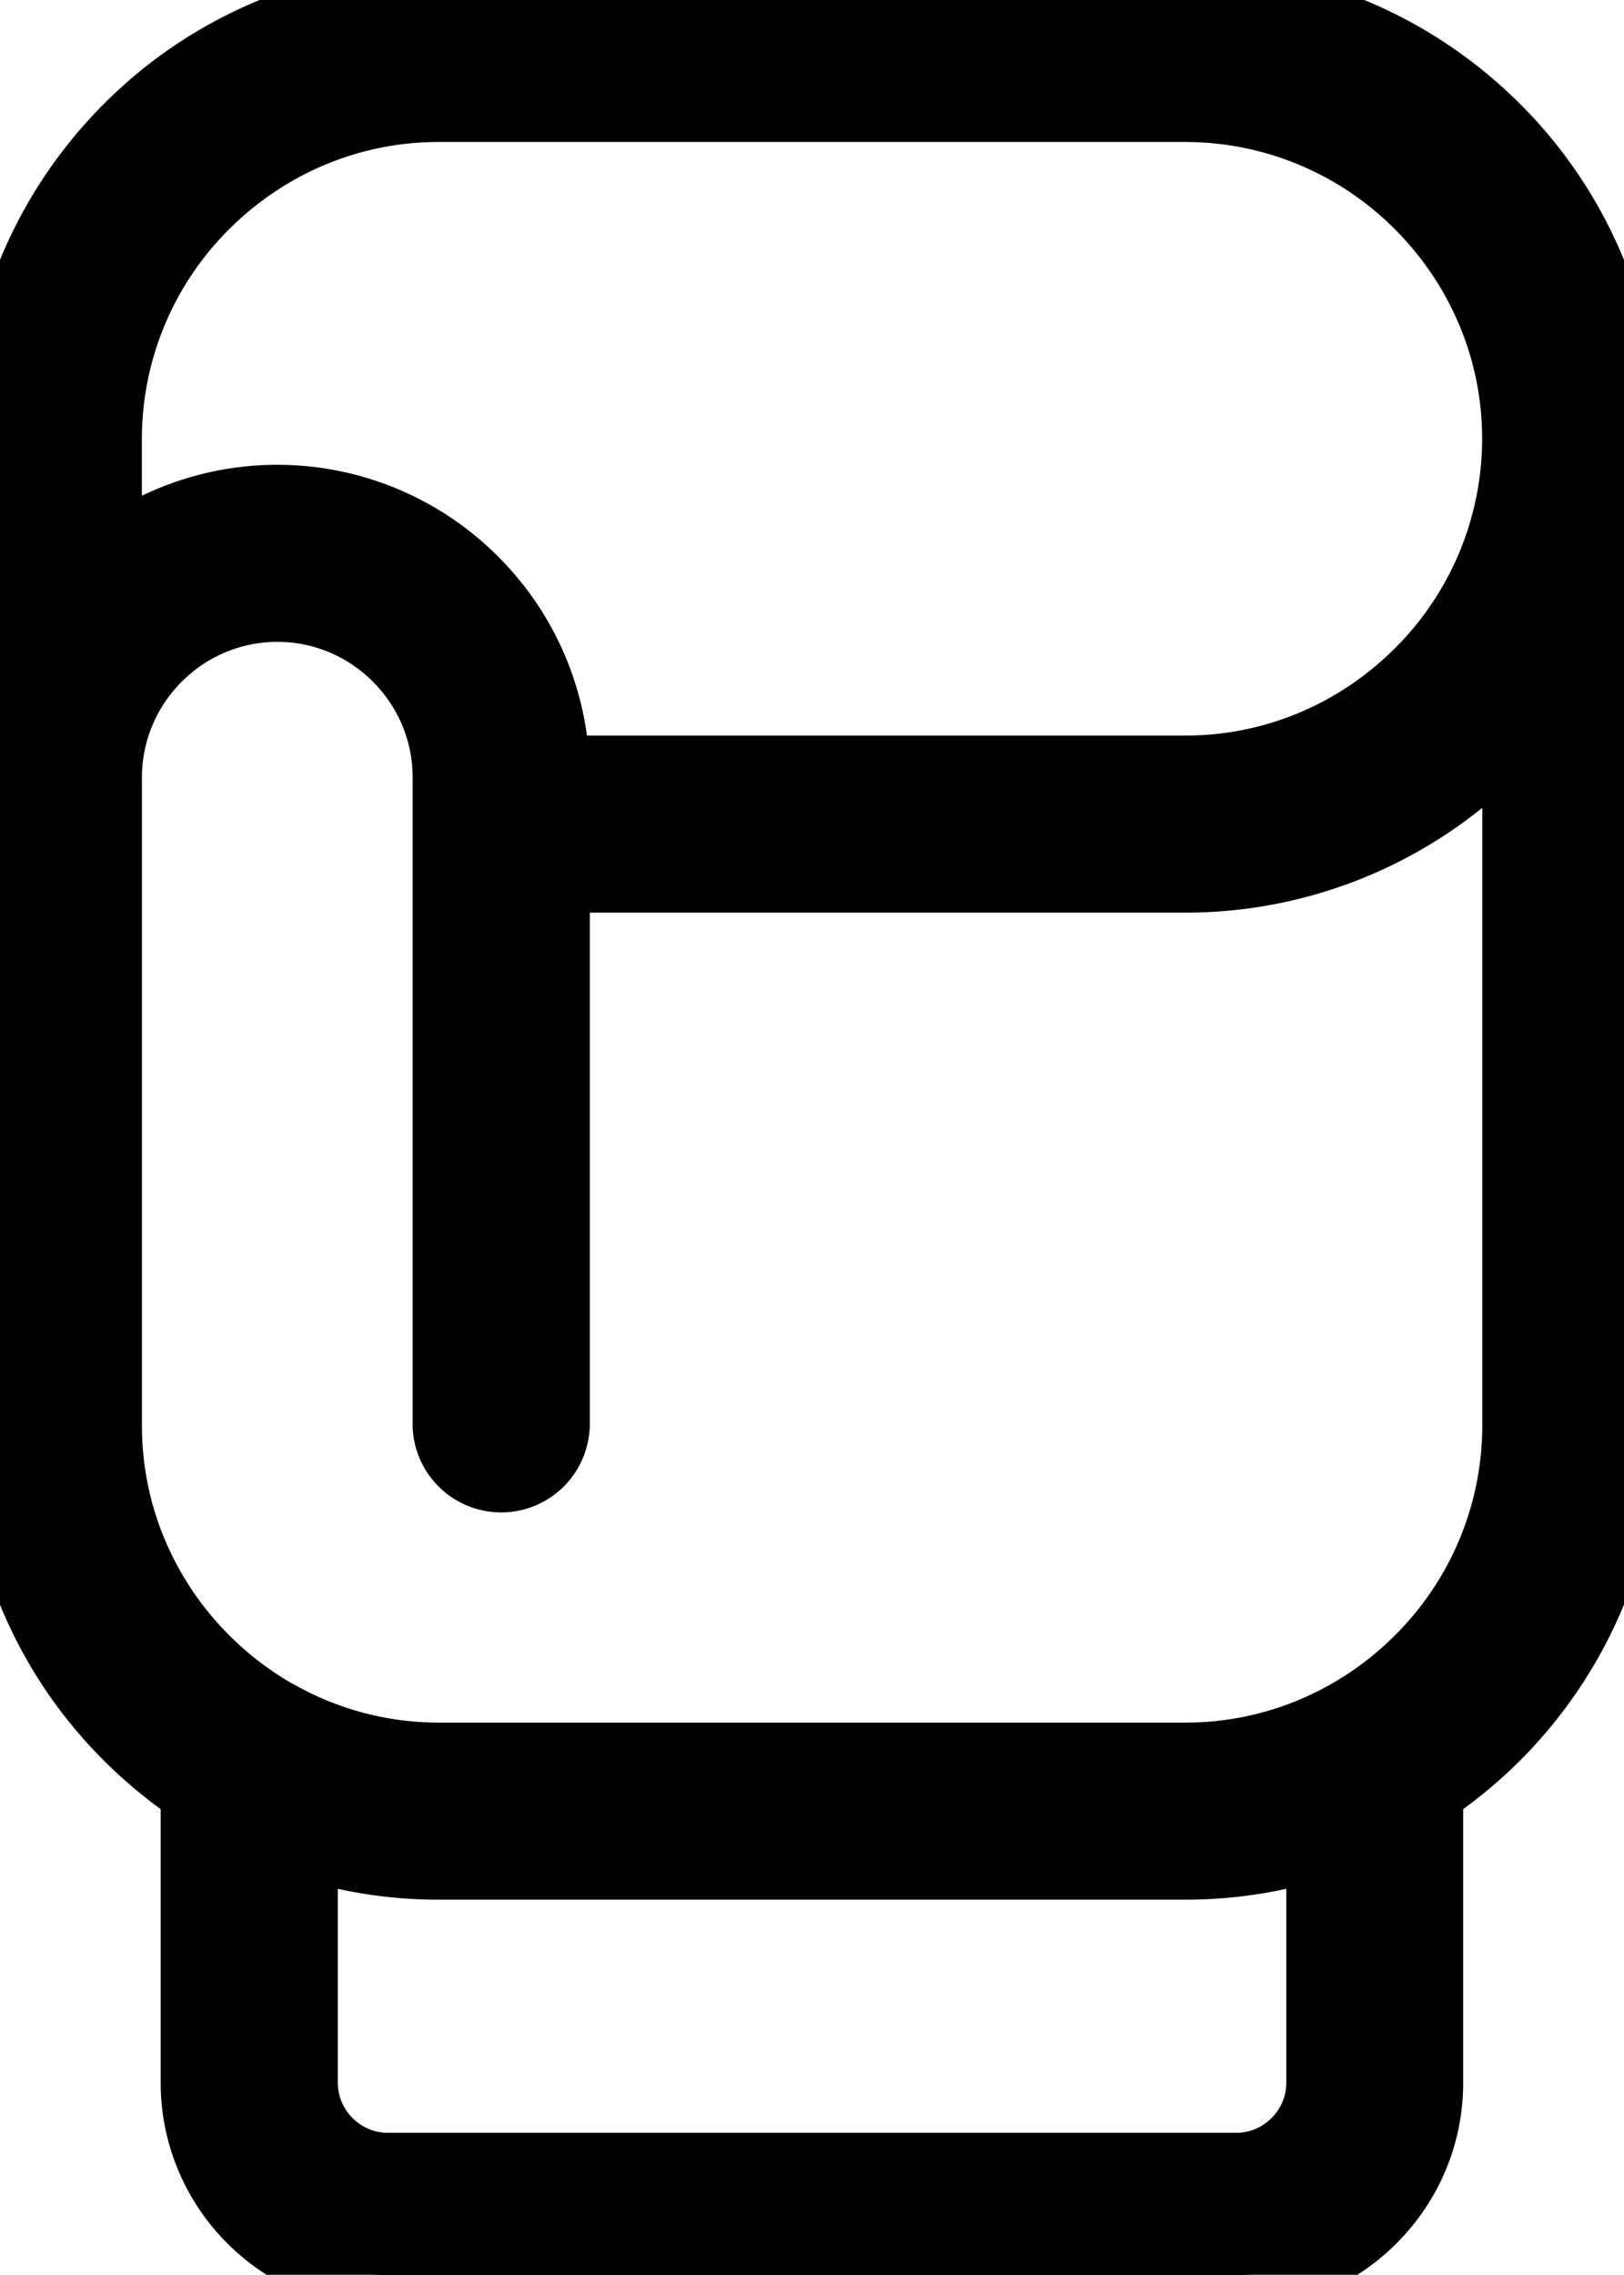 <svg xmlns="http://www.w3.org/2000/svg" width="23.044" height="32.268" viewBox="41.478 342.866 23.044 32.268"><g data-name="Groupe 1544" transform="translate(41.478 342.866)" clip-path="url(&quot;#a&quot;)"><g data-name="Tracé 1532"><path d="M.001 6.223c0-1.712.7-3.268 1.827-4.396A6.206 6.206 0 0 1 6.224 0H16.82c1.711 0 3.267.7 4.395 1.827a6.206 6.206 0 0 1 1.828 4.396v14.001c0 1.712-.7 3.268-1.828 4.396-.29.29-.61.552-.953.782v4.144c0 .75-.306 1.43-.8 1.923-.492.493-1.173.8-1.922.8H5.503c-.75 0-1.43-.307-1.923-.8a2.714 2.714 0 0 1-.8-1.923v-4.144a6.357 6.357 0 0 1-.953-.782A6.206 6.206 0 0 1 0 20.224V6.223h.001Zm18.75 19.916c-.609.2-1.258.308-1.93.308H6.224a6.156 6.156 0 0 1-1.93-.308v3.406c0 .332.136.634.355.853.22.22.522.356.855.356h12.038c.332 0 .634-.136.854-.356.22-.219.356-.521.356-.853v-3.406h-.001ZM7.868 20.224a.757.757 0 0 1-1.513 0v-9.2c0-.664-.272-1.27-.71-1.708a2.41 2.41 0 0 0-3.419 0 2.414 2.414 0 0 0-.712 1.708v9.2c0 1.294.53 2.472 1.385 3.326a4.76 4.76 0 0 0 1 .766l.016.009h.003c.684.388 1.471.61 2.308.61h10.597c1.295 0 2.472-.531 3.325-1.385a4.696 4.696 0 0 0 1.385-3.326V10.28a6.206 6.206 0 0 1-4.71 2.166H7.87v7.778l-.002.001ZM1.513 7.93a3.922 3.922 0 0 1 5.2.317 3.92 3.92 0 0 1 1.154 2.687h8.954c1.295 0 2.472-.53 3.325-1.384a4.696 4.696 0 0 0 1.385-3.326c0-1.295-.53-2.471-1.385-3.326a4.693 4.693 0 0 0-3.325-1.384H6.224c-1.295 0-2.471.53-3.326 1.384a4.696 4.696 0 0 0-1.385 3.326V7.93 7.93Z" fill="currentColor" fill-rule="evenodd"/><path d="M.001 6.223c0-1.712.7-3.268 1.827-4.396A6.206 6.206 0 0 1 6.224 0H16.82c1.711 0 3.267.7 4.395 1.827a6.206 6.206 0 0 1 1.828 4.396v14.001c0 1.712-.7 3.268-1.828 4.396-.29.29-.61.552-.953.782v4.144c0 .75-.306 1.43-.8 1.923-.492.493-1.173.8-1.922.8H5.503c-.75 0-1.43-.307-1.923-.8a2.714 2.714 0 0 1-.8-1.923v-4.144a6.357 6.357 0 0 1-.953-.782A6.206 6.206 0 0 1 0 20.224V6.223h.001Zm18.75 19.916c-.609.2-1.258.308-1.93.308H6.224a6.156 6.156 0 0 1-1.93-.308v3.406c0 .332.136.634.355.853.22.22.522.356.855.356h12.038c.332 0 .634-.136.854-.356.22-.219.356-.521.356-.853v-3.406h-.001ZM7.868 20.224a.757.757 0 0 1-1.513 0v-9.2c0-.664-.272-1.27-.71-1.708a2.41 2.41 0 0 0-3.419 0 2.414 2.414 0 0 0-.712 1.708v9.2c0 1.294.53 2.472 1.385 3.326a4.76 4.76 0 0 0 1 .766l.016.009h.003c.684.388 1.471.61 2.308.61h10.597c1.295 0 2.472-.531 3.325-1.385a4.696 4.696 0 0 0 1.385-3.326V10.28a6.206 6.206 0 0 1-4.71 2.166H7.87v7.778l-.002.001ZM1.513 7.93a3.922 3.922 0 0 1 5.2.317 3.92 3.92 0 0 1 1.154 2.687h8.954c1.295 0 2.472-.53 3.325-1.384a4.696 4.696 0 0 0 1.385-3.326c0-1.295-.53-2.471-1.385-3.326a4.693 4.693 0 0 0-3.325-1.384H6.224c-1.295 0-2.471.53-3.326 1.384a4.696 4.696 0 0 0-1.385 3.326V7.93 7.93Z" stroke-linejoin="round" stroke-linecap="round" stroke="current" fill="current"/></g></g><defs><clipPath id="a"><path d="M0 0h23.044v32.268H0V0z" data-name="Rectangle 1796"/></clipPath></defs></svg>